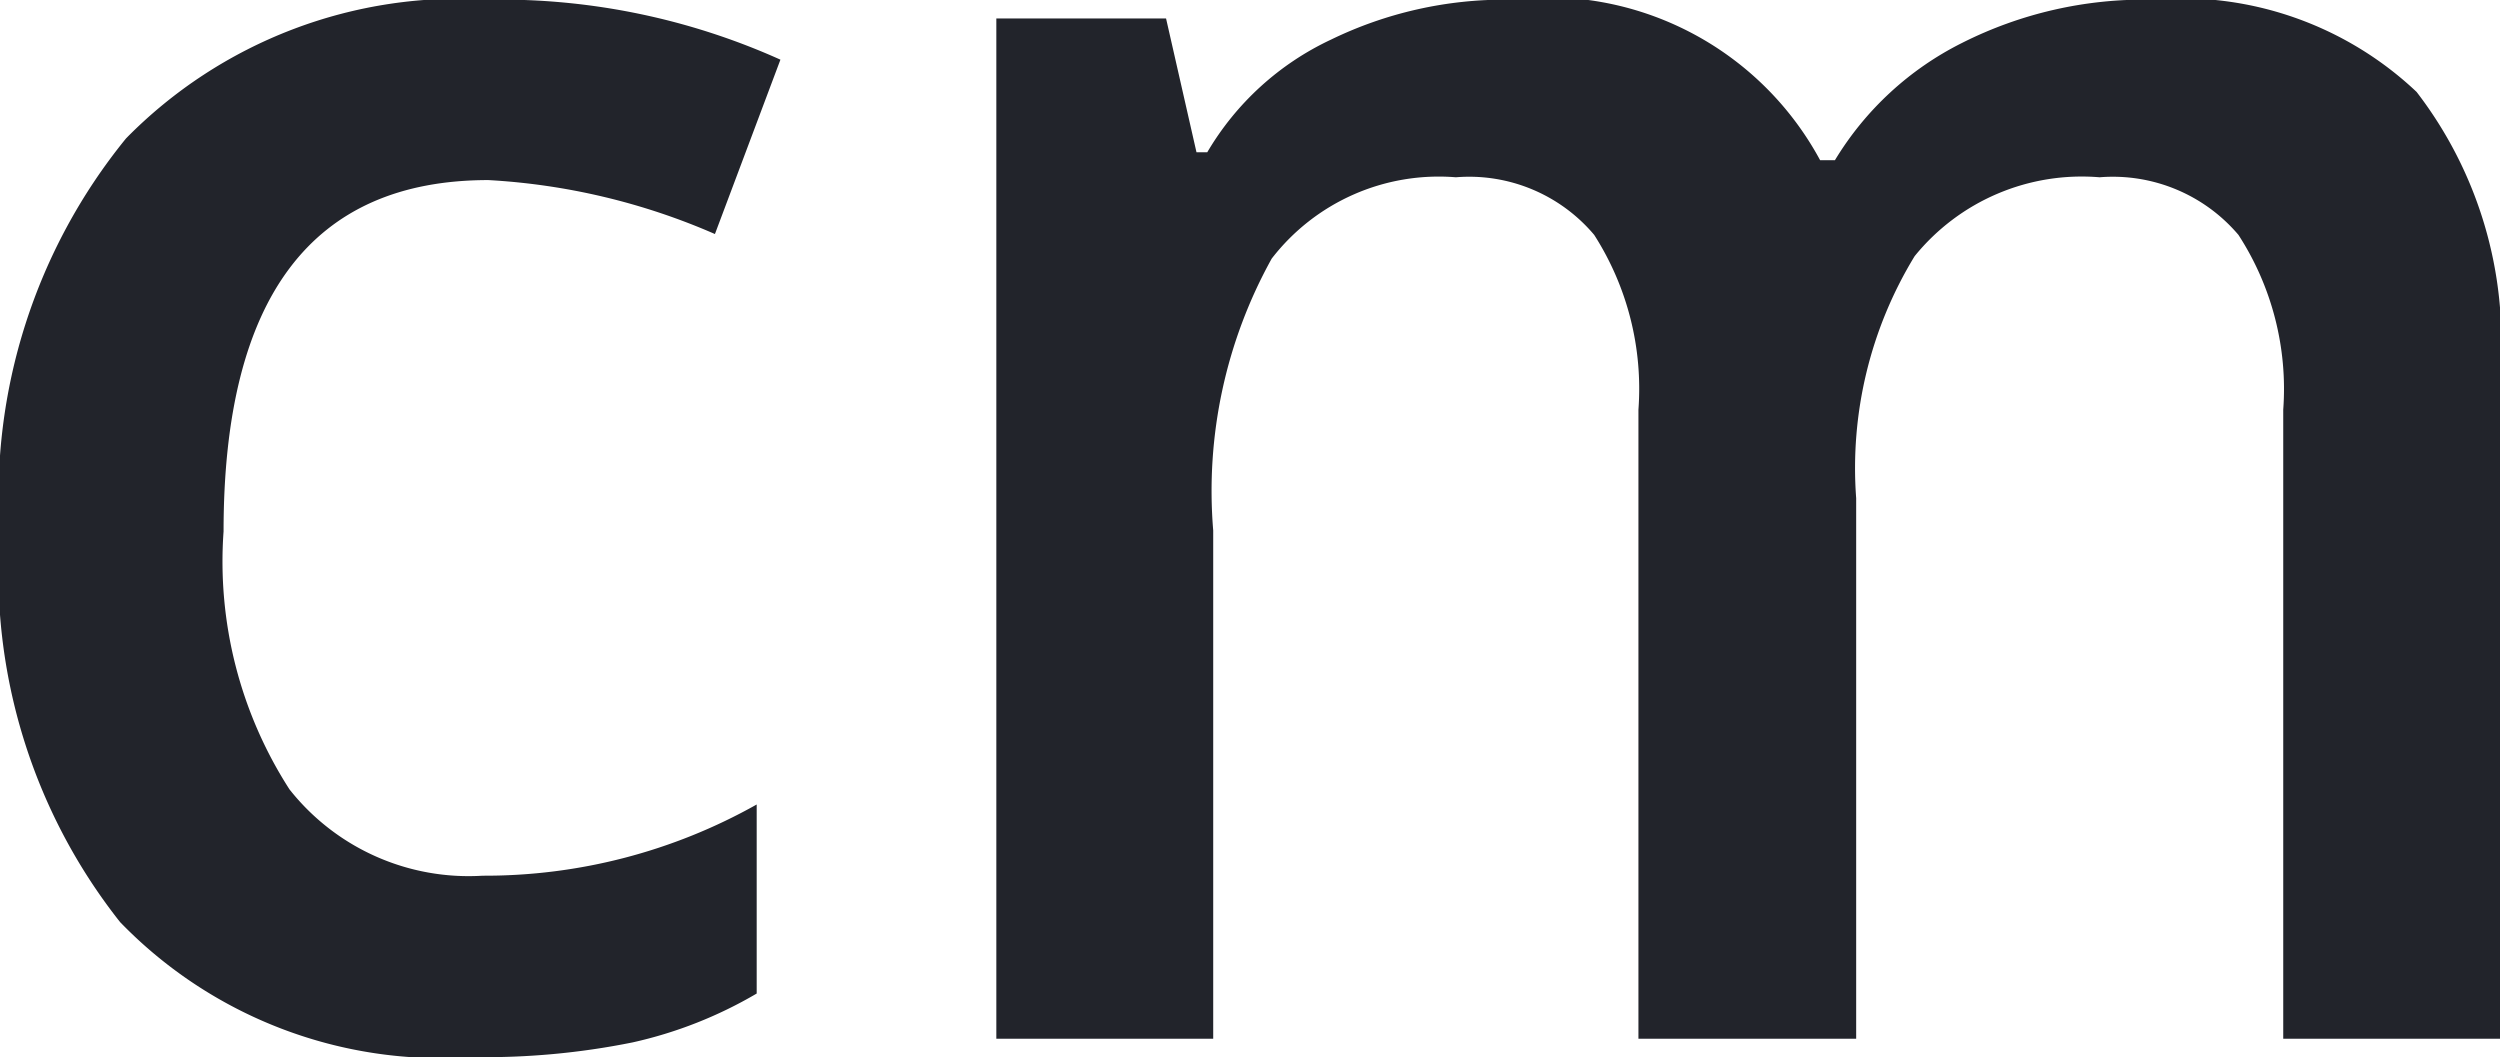 <svg xmlns="http://www.w3.org/2000/svg" width="23.17" height="9.798" viewBox="0 0 23.17 9.798"><g transform="translate(-4889 339)"><path d="M-6.435,1A4.14,4.14,0,0,1-9.7-.251a5.233,5.233,0,0,1-1.116-3.6A5.263,5.263,0,0,1-9.645-7.514,4.329,4.329,0,0,1-6.273-8.8a6.321,6.321,0,0,1,2.693.556l-.607,1.616a6.085,6.085,0,0,0-2.1-.5q-2.454,0-2.454,3.257a3.9,3.9,0,0,0,.611,2.39,2.116,2.116,0,0,0,1.791.8A5.139,5.139,0,0,0-3.8-1.341V.411a3.968,3.968,0,0,1-1.15.453A6.9,6.9,0,0,1-6.435,1ZM6.39.83H4.372V-5a2.644,2.644,0,0,0-.41-1.62,1.515,1.515,0,0,0-1.282-.534A1.956,1.956,0,0,0,.973-6.4,4.439,4.439,0,0,0,.431-3.881V.83H-1.579V-8.626H-.006l.282,1.24h.1A2.62,2.62,0,0,1,1.521-8.429,3.68,3.68,0,0,1,3.166-8.8a2.876,2.876,0,0,1,2.89,1.488h.137A2.883,2.883,0,0,1,7.373-8.4,3.745,3.745,0,0,1,9.117-8.8a3.176,3.176,0,0,1,2.467.855,3.787,3.787,0,0,1,.774,2.608V.83H10.348V-5a2.624,2.624,0,0,0-.415-1.62,1.527,1.527,0,0,0-1.287-.534,1.994,1.994,0,0,0-1.714.731A3.768,3.768,0,0,0,6.39-4.18Z" transform="translate(4899.813 -330.203)" fill="#22242b"/></g></svg>